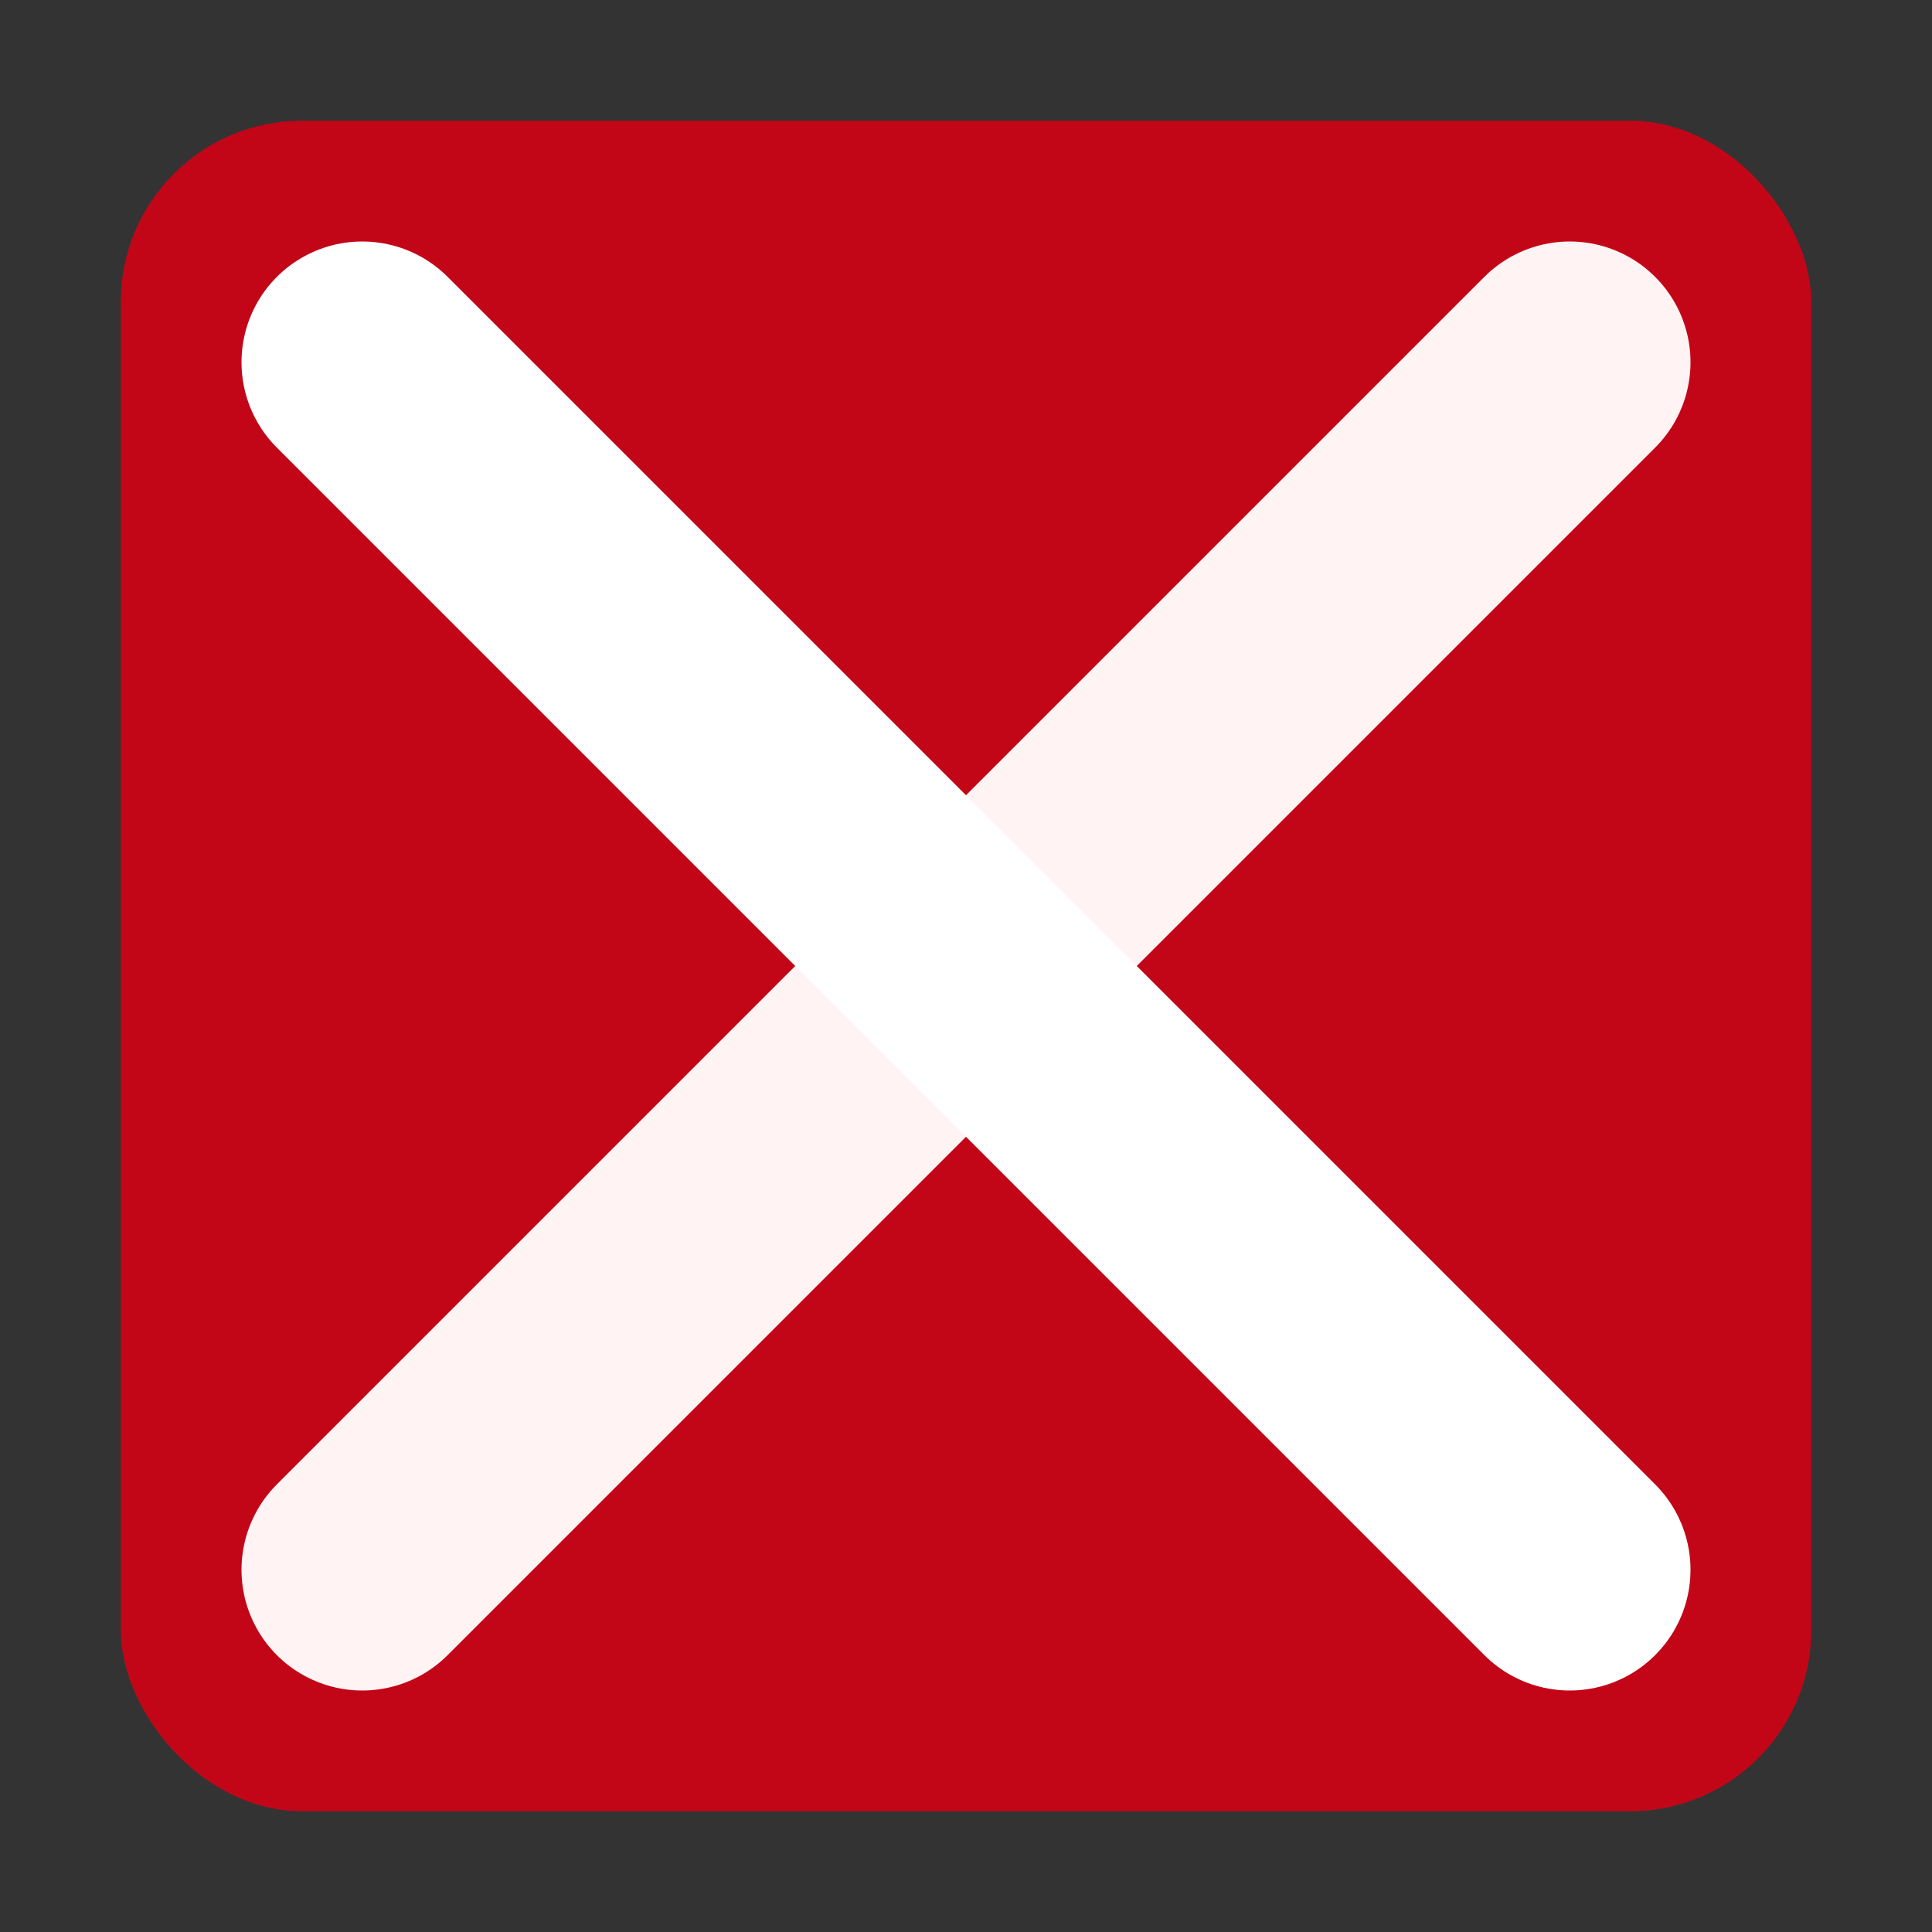 <?xml version="1.0" encoding="UTF-8" standalone="no"?>
<svg
   xmlns:dc="http://purl.org/dc/elements/1.1/"
   xmlns:cc="http://creativecommons.org/ns#"
   xmlns:rdf="http://www.w3.org/1999/02/22-rdf-syntax-ns#"
   xmlns:svg="http://www.w3.org/2000/svg"
   xmlns="http://www.w3.org/2000/svg"
   xmlns:sodipodi="http://sodipodi.sourceforge.net/DTD/sodipodi-0.dtd"
   xmlns:inkscape="http://www.inkscape.org/namespaces/inkscape"
   viewBox="0 0 16 16"
   version="1.1"
   id="svg8"
   sodipodi:docname="sc_quit.svg"
   inkscape:version="0.92.3 (2405546, 2018-03-11)">
  <rect x="0" y="0" width="16" height="16" fill="#333333" stroke="none"/>
  <defs
     id="defs12" />
  <sodipodi:namedview
     pagecolor="#ffffff"
     bordercolor="#666666"
     borderopacity="1"
     objecttolerance="10"
     gridtolerance="10"
     guidetolerance="10"
     inkscape:pageopacity="0"
     inkscape:pageshadow="2"
     inkscape:window-width="1366"
     inkscape:window-height="685"
     id="namedview10"
     showgrid="true"
     inkscape:zoom="10.429825"
     inkscape:cx="11.339881"
     inkscape:cy="13.363441"
     inkscape:window-x="0"
     inkscape:window-y="0"
     inkscape:window-maximized="1"
     inkscape:current-layer="svg8">
    <inkscape:grid
       type="xygrid"
       id="grid814"
       spacingx="0.5"
       spacingy="0.5"
       empspacing="2" />
  </sodipodi:namedview>
  <rect
     style="opacity:1;fill:#c20618;fill-opacity:1;stroke:none;stroke-width:1;stroke-linecap:round;stroke-linejoin:round;stroke-miterlimit:4;stroke-dasharray:none;stroke-opacity:1"
     id="rect816"
     width="14"
     height="14"
     x="1"
     y="1"
     rx="1.5"
     ry="1.5" />
  <g
     id="g6"
     stroke-linejoin="round"
     stroke-linecap="round"
     stroke-width="2"
     stroke="#e68497"
     fill="none"
     style="stroke:#fdc8cd;stroke-opacity:1">
    <path
       d="M 3,13 13,3"
       id="path2"
       style="stroke:#fff3f4;stroke-opacity:1"
       inkscape:connector-curvature="0"
       sodipodi:nodetypes="cc" />
    <path
       d="M 13,13 3,3"
       id="path4"
       style="stroke:#ffffff;stroke-opacity:1"
       inkscape:connector-curvature="0"
       sodipodi:nodetypes="cc" />
  </g>
</svg>
